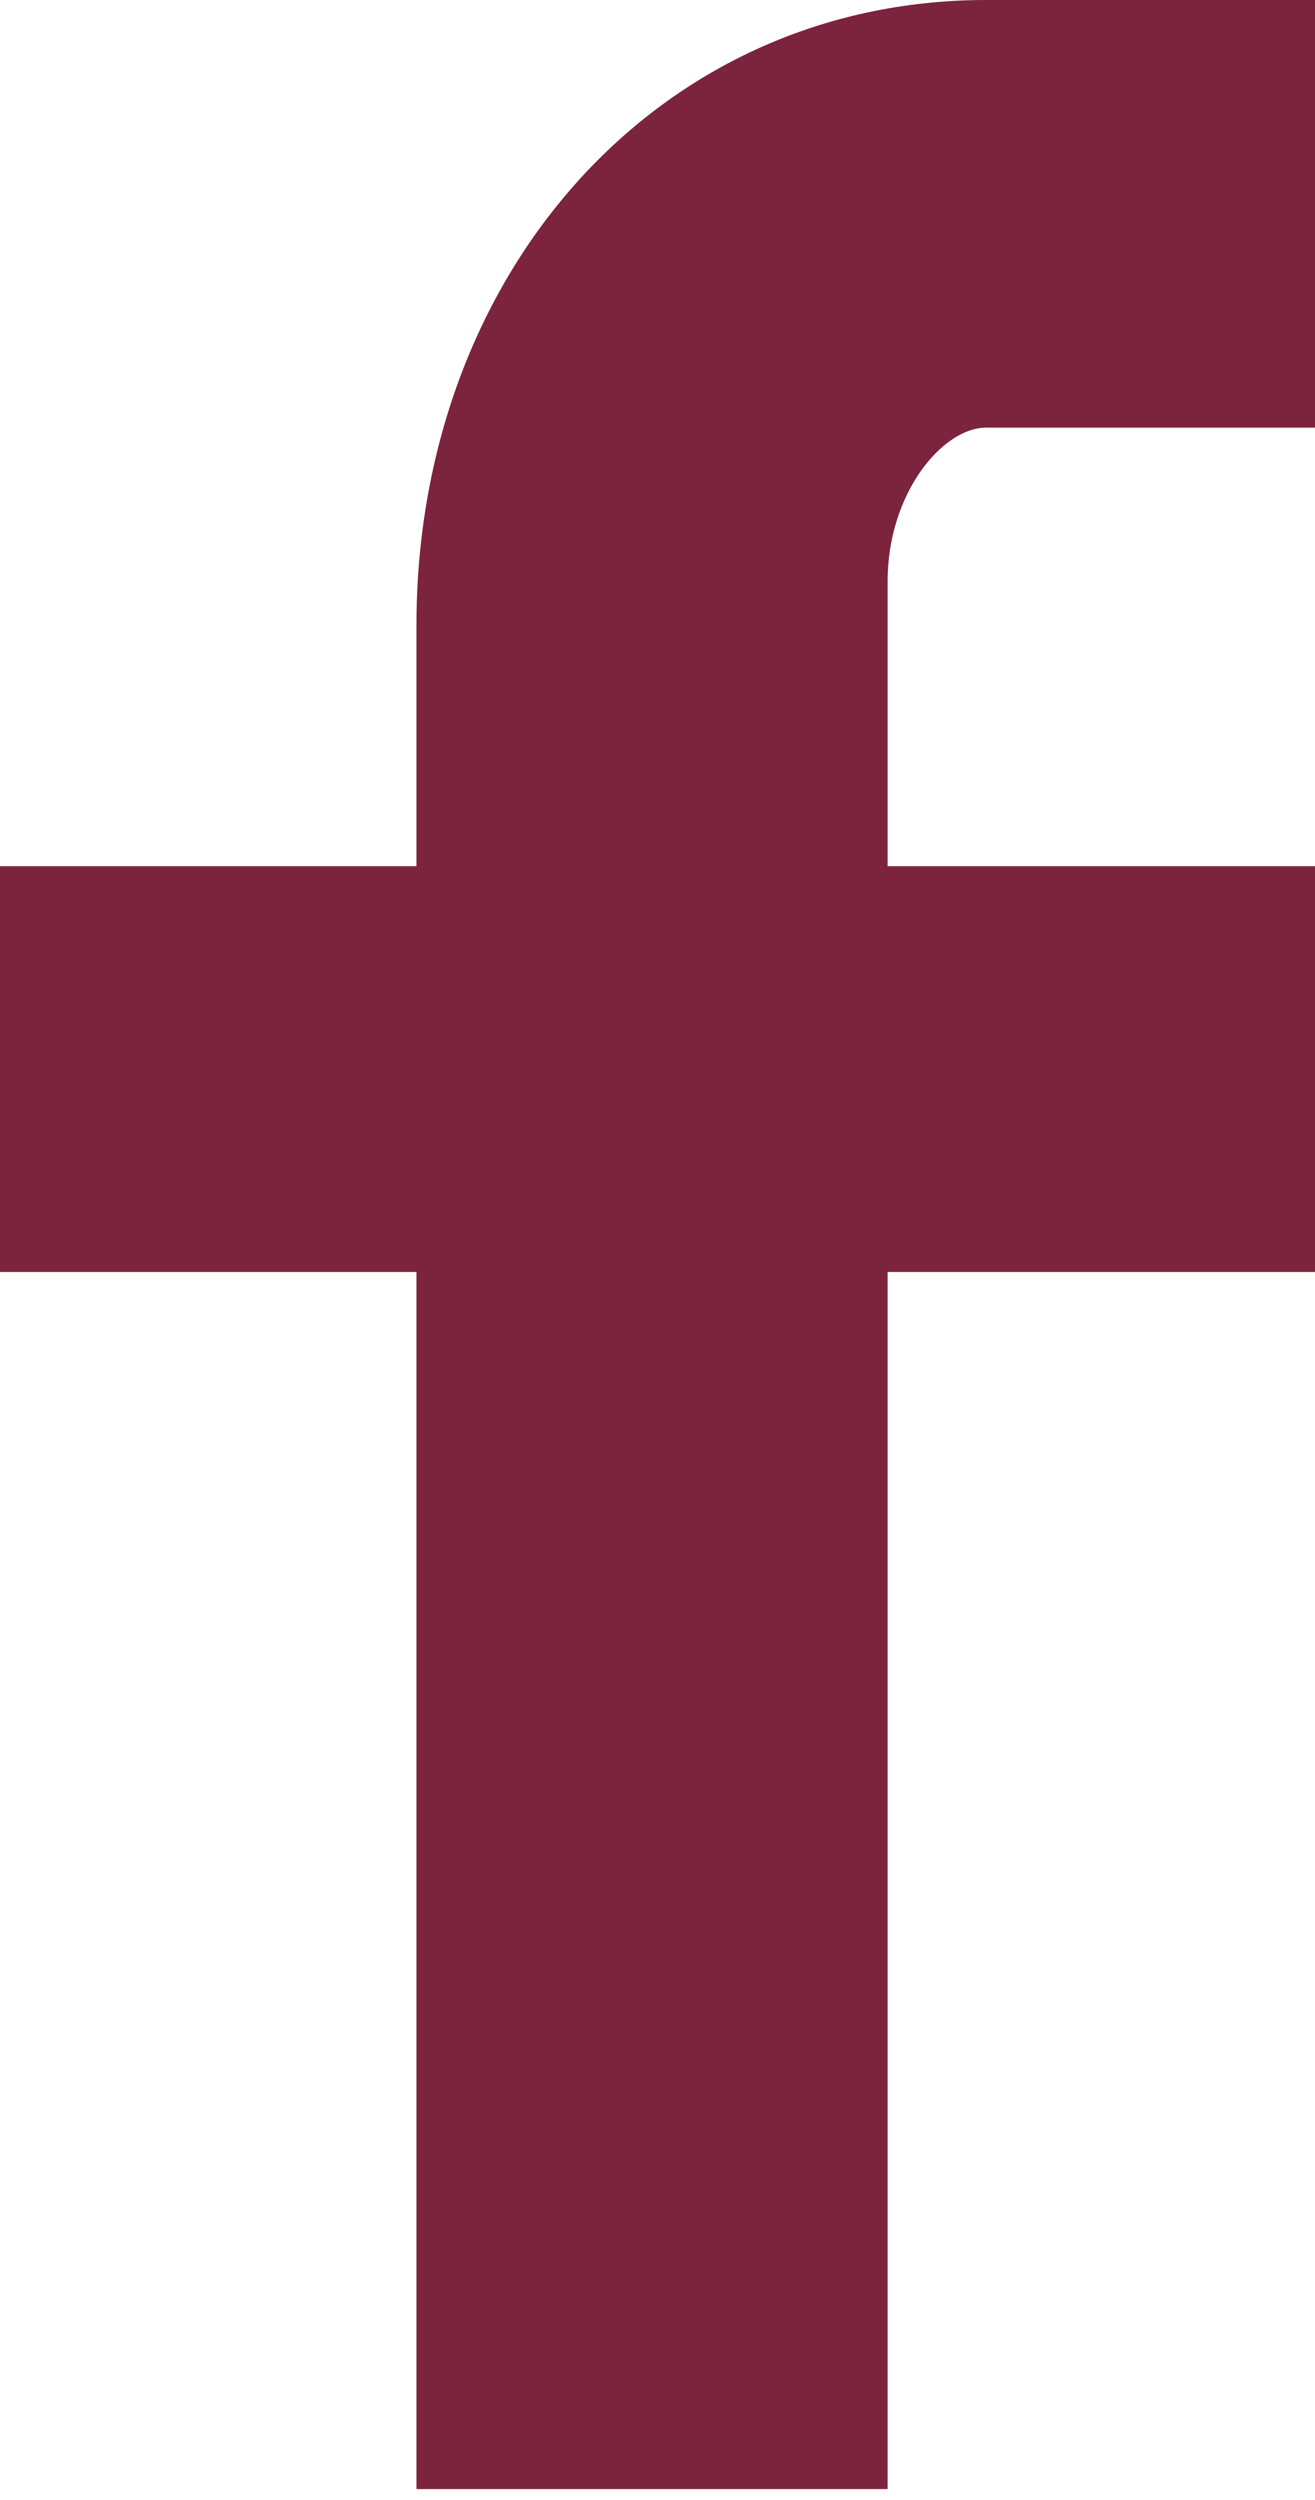 <svg width="10" height="19" viewBox="0 0 10 19" xmlns="http://www.w3.org/2000/svg"><title>icon-fb</title><desc>Created with Sketch.</desc><g fill="none" fill-rule="evenodd"><g><path d="M10.5 3.25h-3c-.333 0-.75.5-.75 1.167v2.166h3.75v3.084H6.75v9.25H3.167v-9.25H0V6.583h3.167V4.75C3.167 2.083 5 0 7.5 0h3v3.25z" fill="#7C233D"/><path d="M29.75 22.75h-3c-.333 0-.75.5-.75 1.167v2.166h3.75v3.084H26v9.25h-3.583v-9.25H19.25v-3.084h3.167V24.25c0-2.667 1.833-4.75 4.333-4.75h3v3.25z" stroke="#979797"/></g></g></svg>